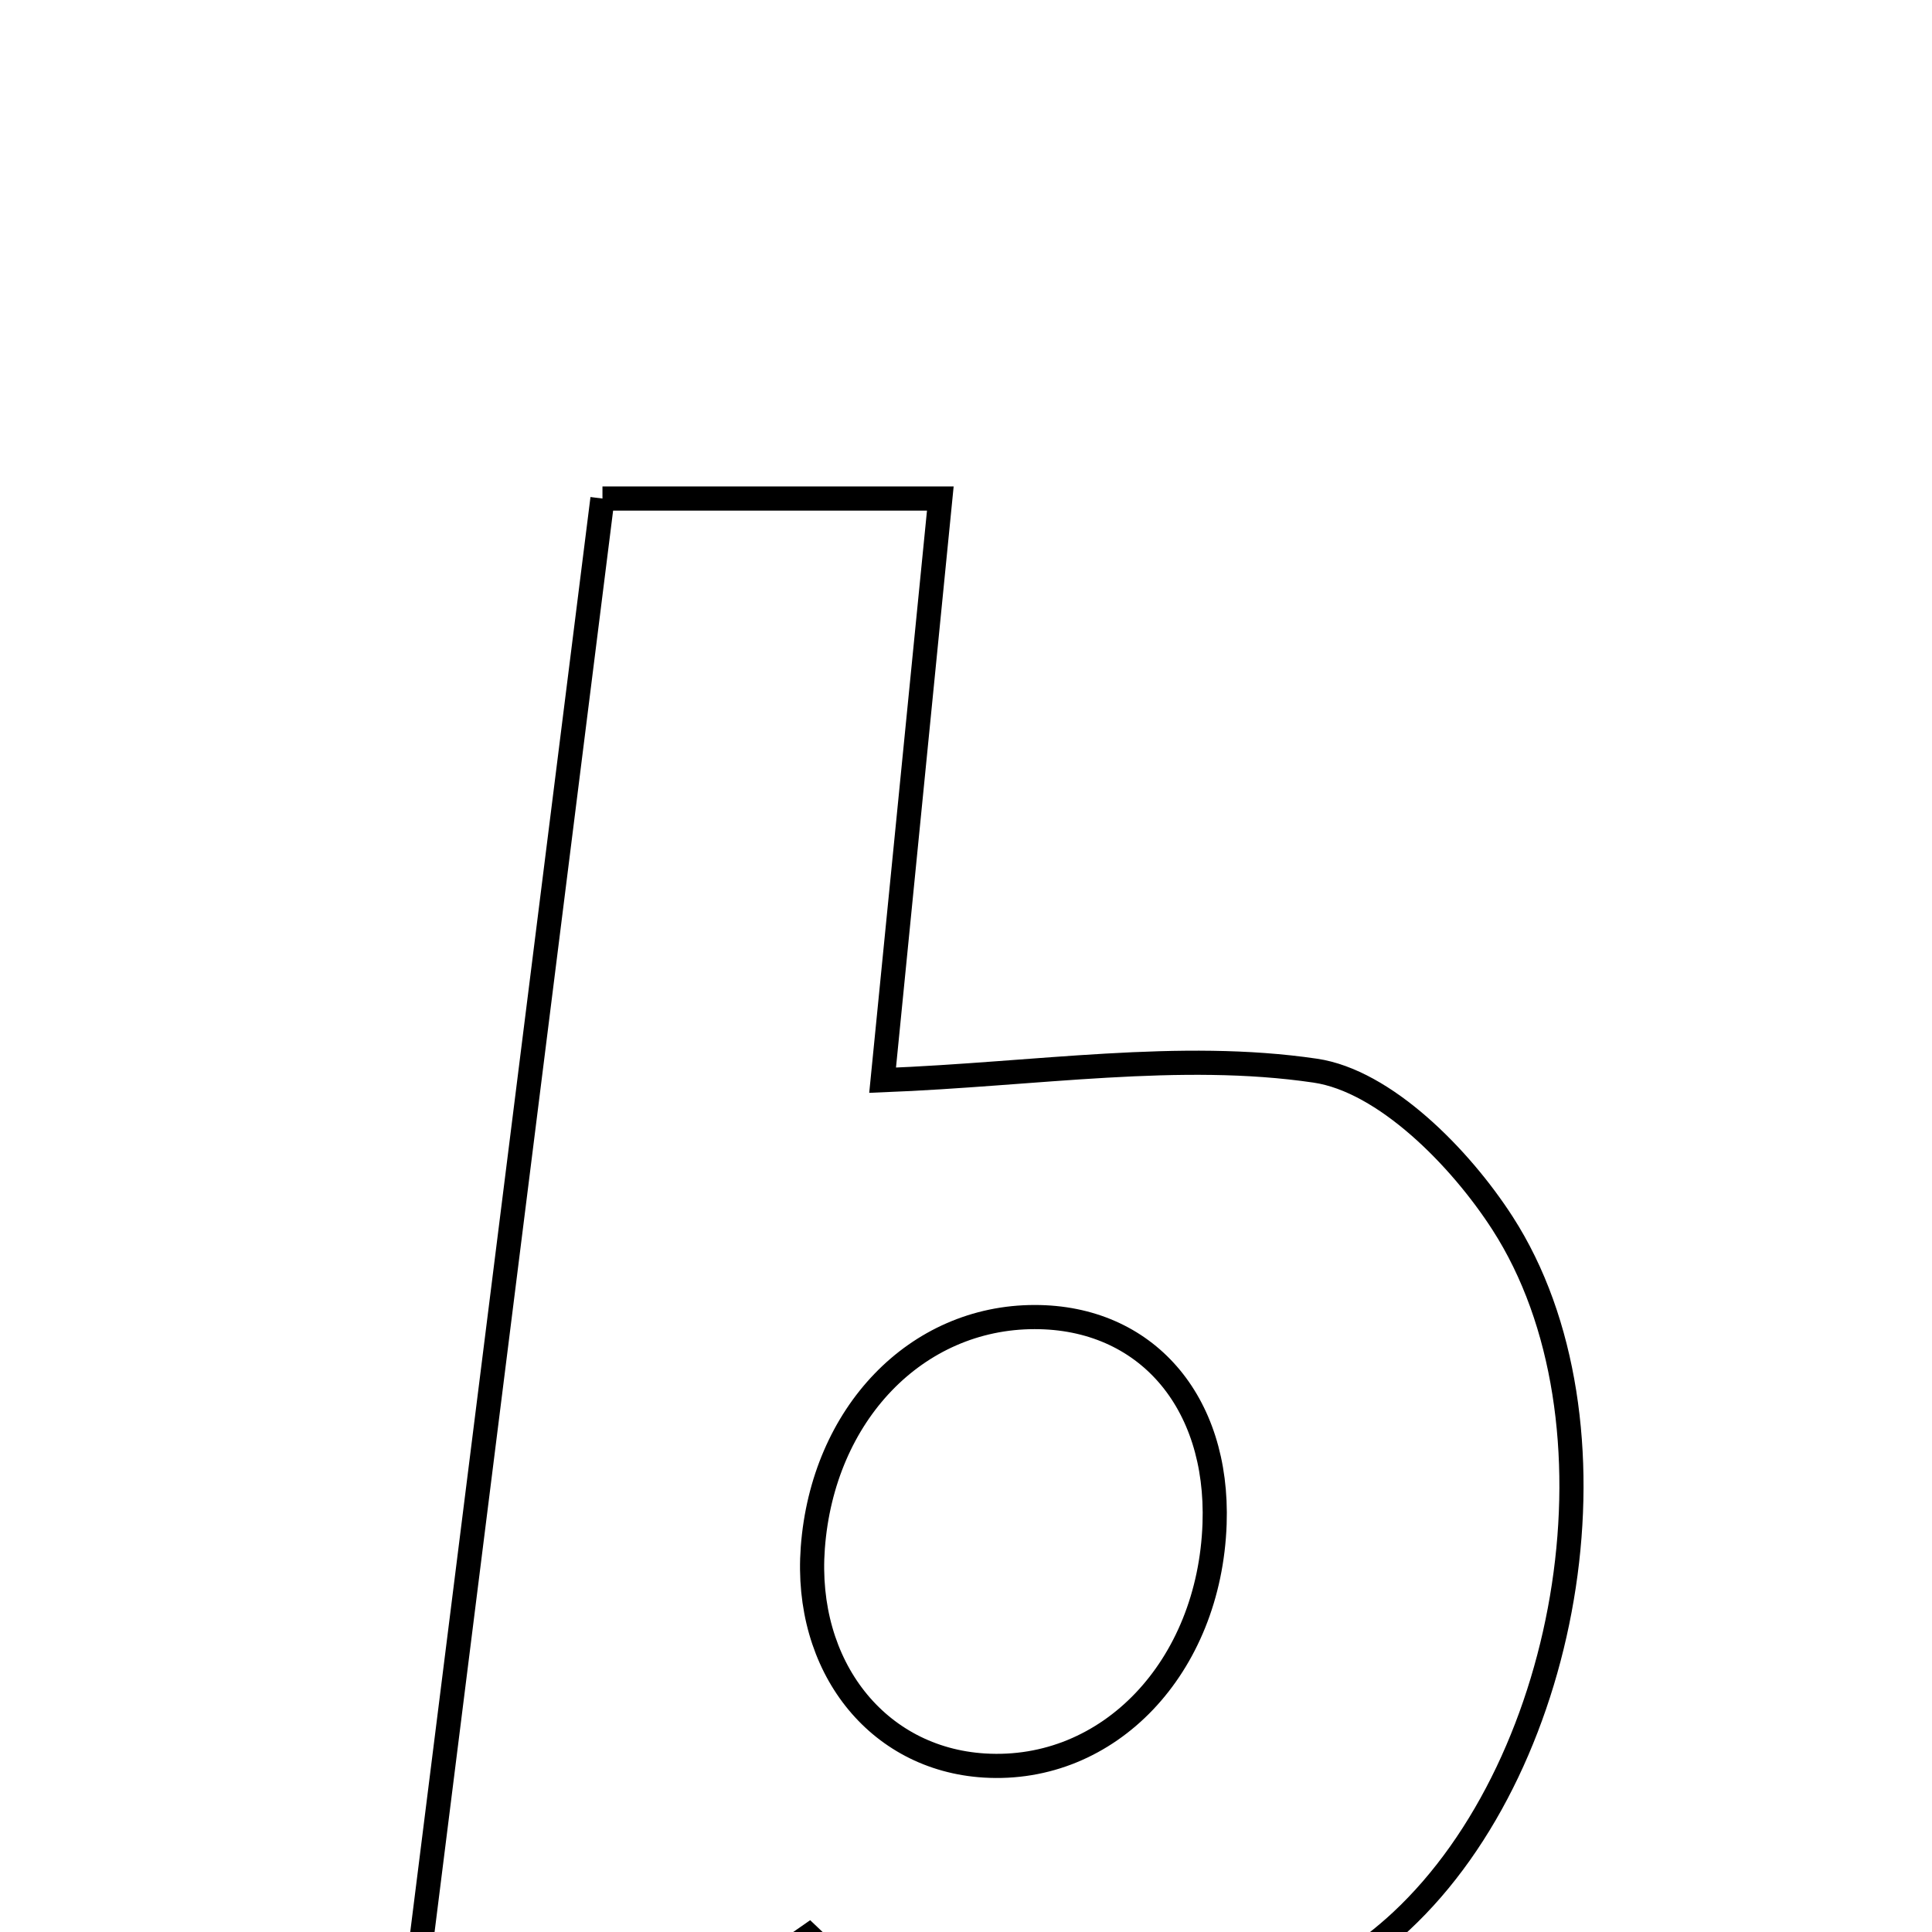 <svg xmlns="http://www.w3.org/2000/svg" viewBox="0.0 0.0 24.0 24.0" height="200px" width="200px"><path fill="none" stroke="black" stroke-width=".3" stroke-opacity="1.0"  filling="0" d="M7.484 6.193 C8.956 6.193 10.215 6.193 11.681 6.193 C11.422 8.803 11.178 11.265 10.964 13.419 C12.89 13.343 14.653 13.052 16.338 13.3 C17.2 13.426 18.137 14.376 18.665 15.195 C20.238 17.635 19.543 21.875 17.405 23.867 C15.753 25.405 12.351 26.267 10.049 24.047 C8.686 24.999 8.686 24.999 5.165 24.655 C5.949 18.421 6.712 12.337 7.484 6.193"></path>
<path fill="none" stroke="black" stroke-width=".3" stroke-opacity="1.0"  filling="0" d="M12.853 16.361 C14.231 16.36 15.141 17.406 15.088 18.929 C15.025 20.713 13.774 22.027 12.228 21.932 C10.894 21.85 9.988 20.699 10.097 19.227 C10.221 17.567 11.381 16.361 12.853 16.361"></path></svg>